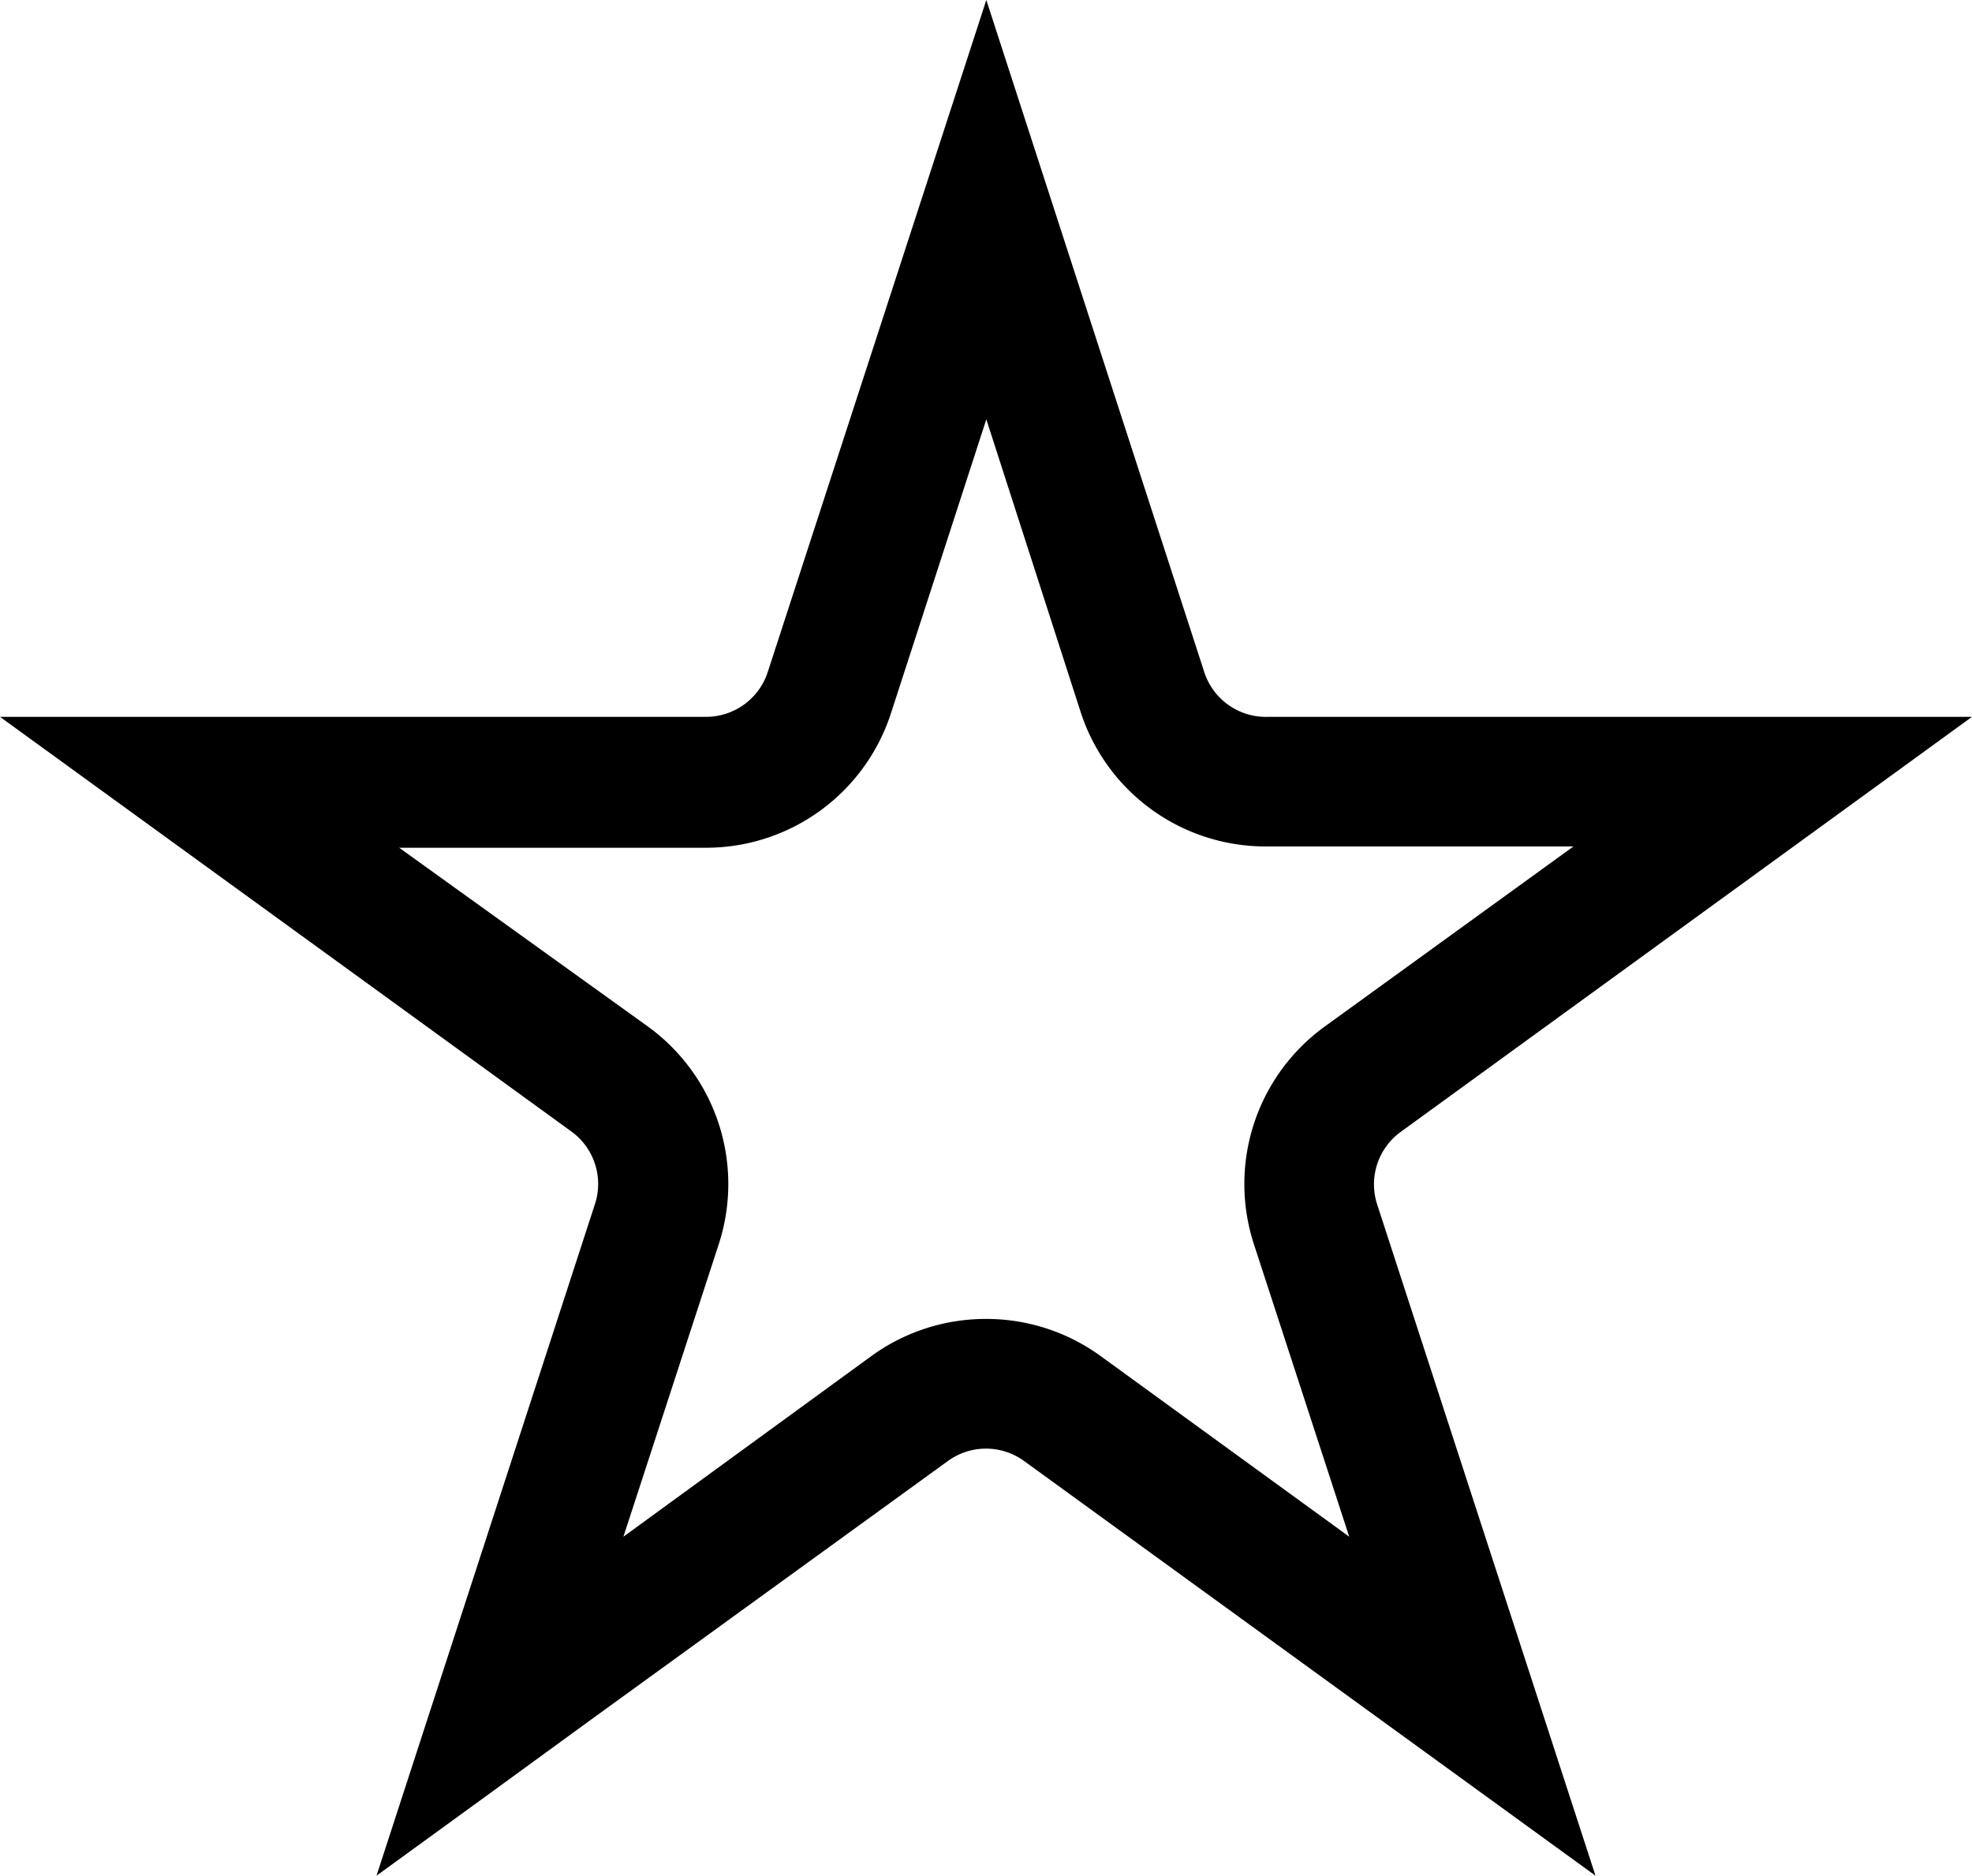 <svg xmlns="http://www.w3.org/2000/svg" viewBox="0 0 30.43 28.94">
 <path d="M24.62,28.94l-8.82-6.4a1,1,0,0,0-1.17,0l-5.52,4h0L7.49,27.72h0L5.81,28.94,9.18,18.58a1,1,0,0,0-.36-1.12L0,11.06H10.9a1,1,0,0,0,.95-.7L15.22,0l3.36,10.36a1,1,0,0,0,1,.7H30.43l-8.81,6.4a1,1,0,0,0-.37,1.12Zm-9.4-8.59a3,3,0,0,1,1.76.57l3.84,2.79L19.35,19.2a3,3,0,0,1,1.09-3.36l3.84-2.78H19.54A3,3,0,0,1,16.68,11L15.22,6.47,13.75,11a3,3,0,0,1-2.85,2.08H6.16L10,15.84a3,3,0,0,1,1.09,3.36L9.62,23.71l3.83-2.79A3,3,0,0,1,15.22,20.35Z"/>
</svg>